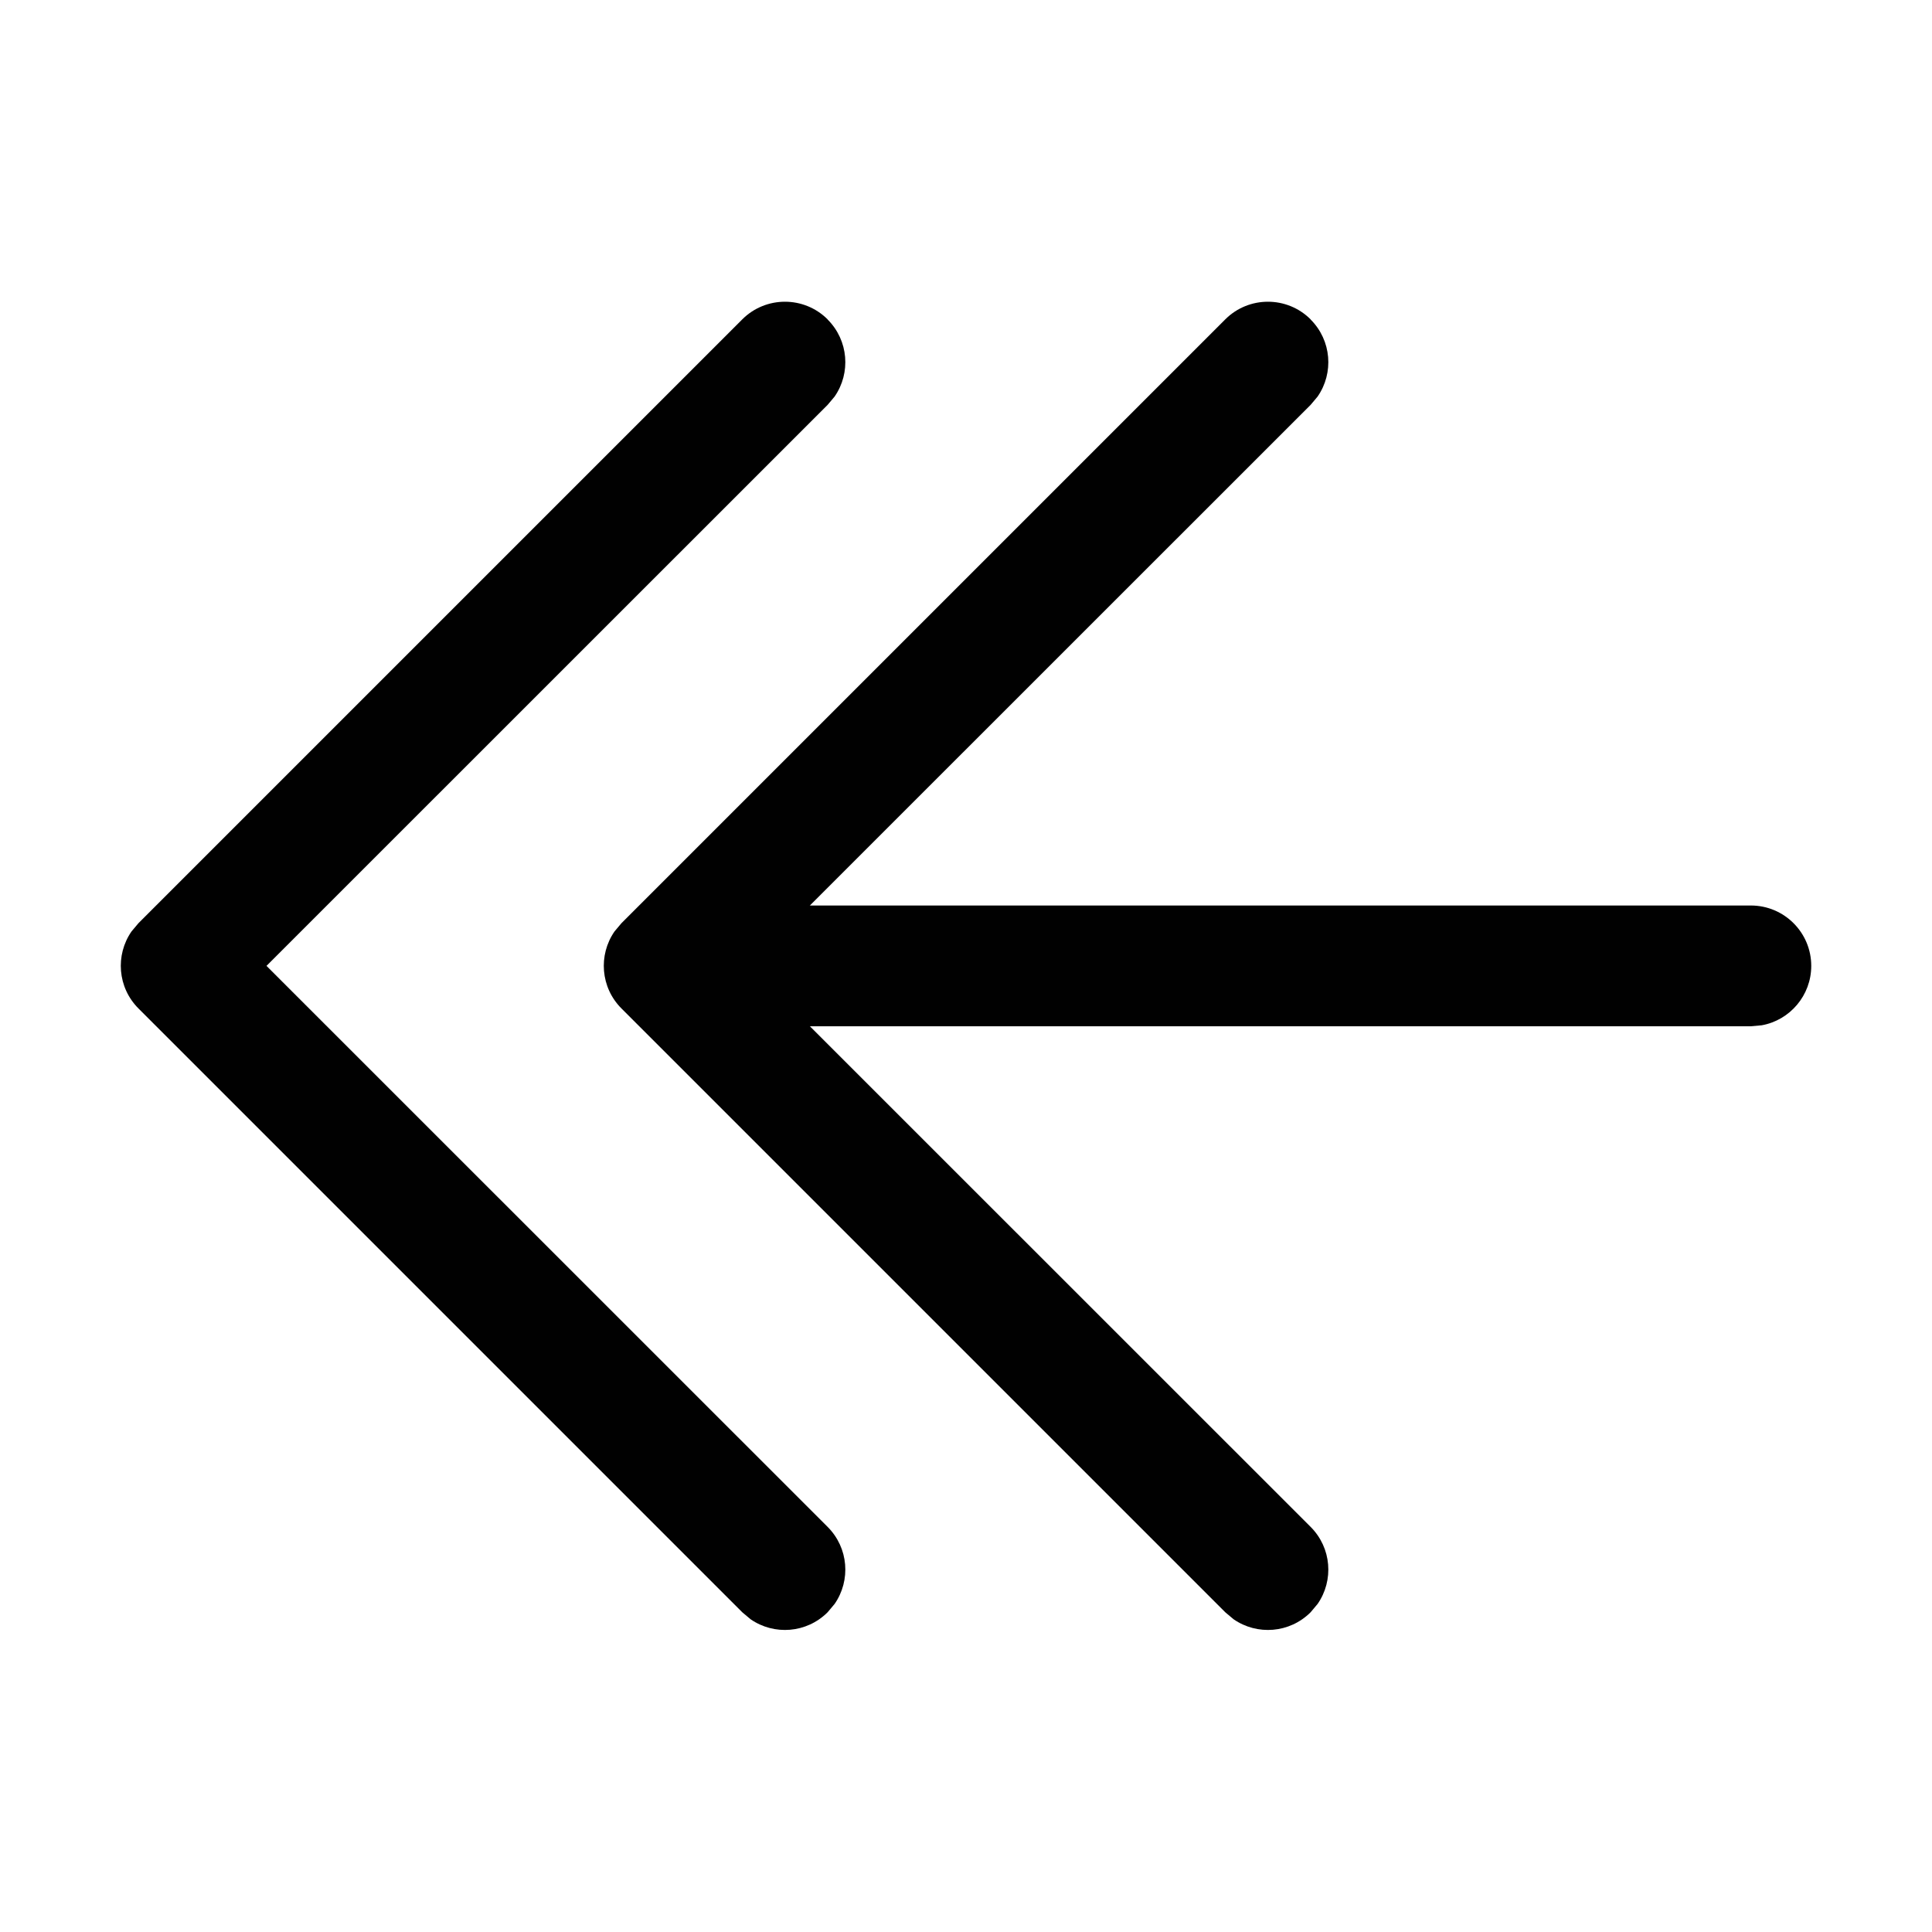<svg height="16" viewBox="0 0 16 16" width="16" xmlns="http://www.w3.org/2000/svg"><path d="m10.854 2.646c.174.174.193.443.058.638l-.058.069-4.147 4.146h7.793c.276 0 .5.224.5.5 0 .245-.177.45-.41.492l-.09.008h-7.793l4.147 4.146c.174.174.193.443.058.638l-.058.069c-.174.174-.443.193-.638.058l-.069-.058-5-5c-.174-.174-.193-.443-.058-.638l.058-.069 5-5c.195-.195.512-.195.707 0zm-4 0c.174.174.193.443.058.638l-.058.069-4.647 4.646 4.647 4.646c.174.174.193.443.058.638l-.058.069c-.174.174-.443.193-.638.058l-.069-.058-5-5c-.174-.174-.193-.443-.058-.638l.058-.069 5-5c.195-.195.512-.195.707 0z" fill="#010101"/></svg>
